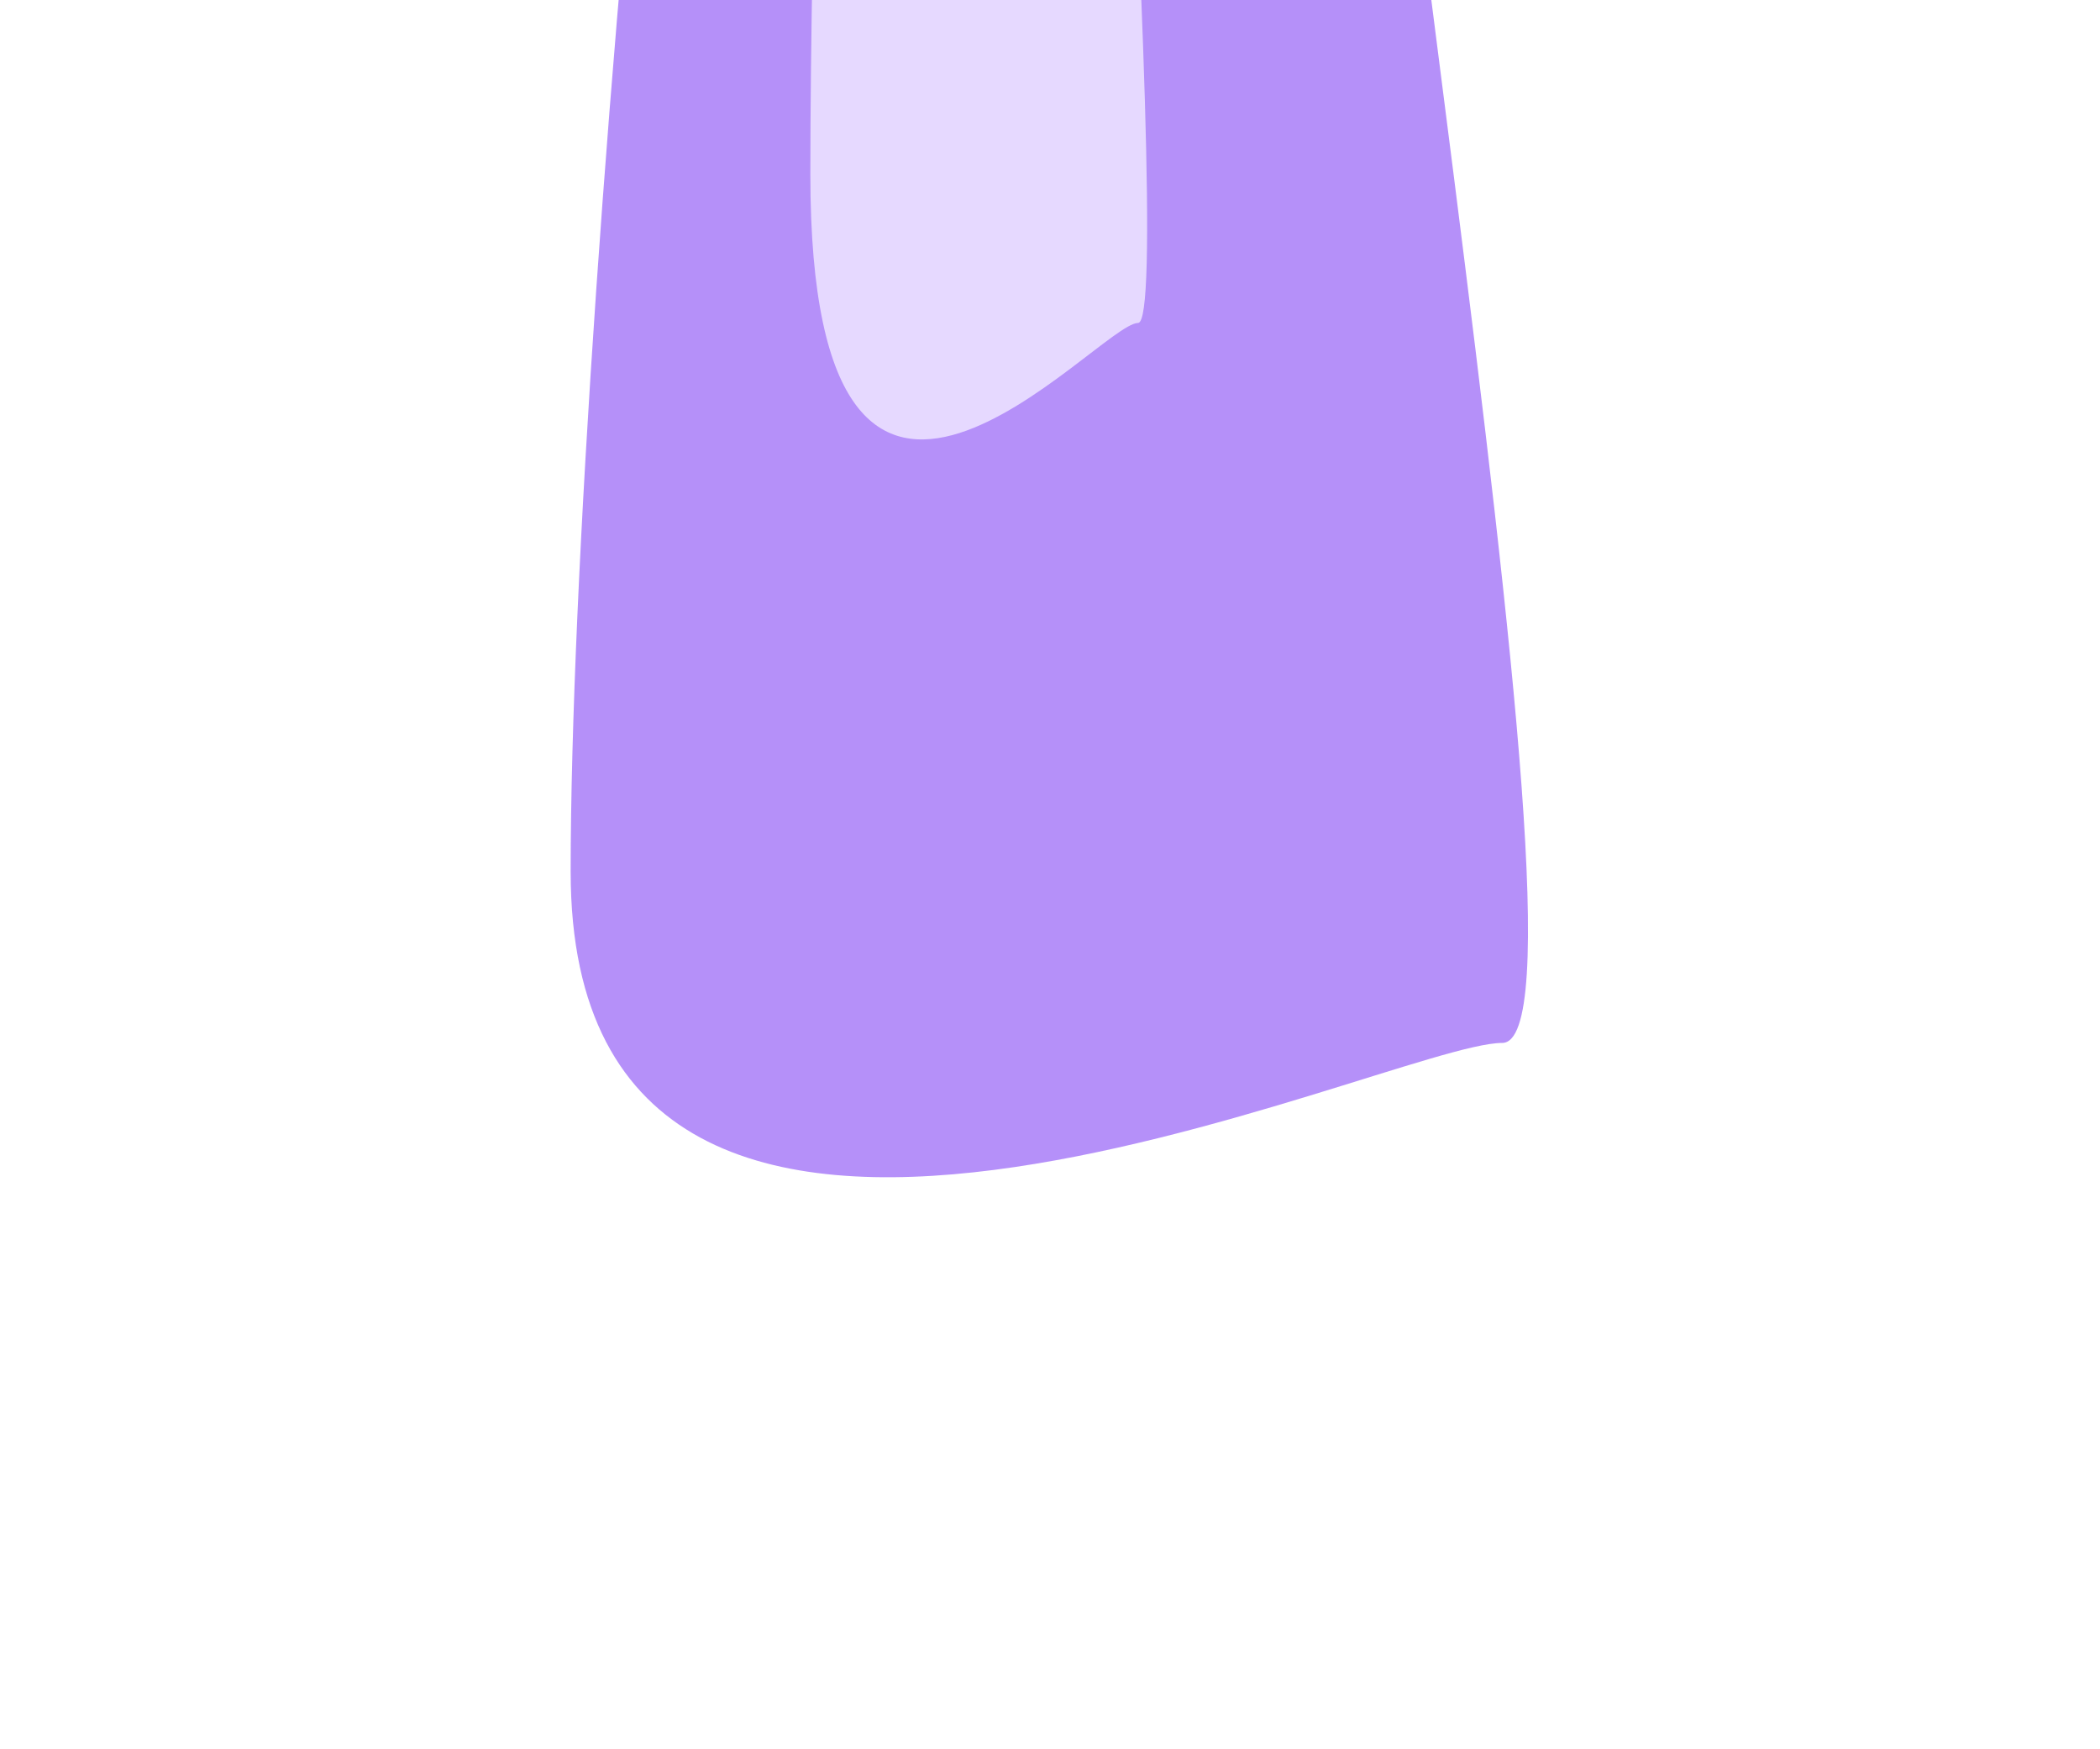 <svg width="736" height="613" viewBox="0 0 736 613" fill="none" xmlns="http://www.w3.org/2000/svg">
<g opacity="0.7">
<g filter="url(#filter0_f_417_9605)">
<path d="M200 305.5C200 106.834 253.462 -463.917 293.056 -463.917C332.649 -463.917 463.188 -587.479 463.188 -388.813C463.188 -190.148 566.054 365.5 526.46 365.5C486.867 365.5 200 504.165 200 305.5Z" fill="#9661F6"/>
</g>
<g filter="url(#filter1_f_417_9605)">
<path d="M284.008 61.15C284.008 -111.129 302.815 -606.072 316.744 -606.072C330.672 -606.072 376.594 -713.222 376.594 -540.944C376.594 -368.665 412.782 113.181 398.853 113.181C384.924 113.181 284.008 233.428 284.008 61.15Z" fill="#DCC9FF"/>
</g>
</g>
<defs>
<filter id="filter0_f_417_9605" x="0" y="-701.888" width="735.53" height="1314.46" filterUnits="userSpaceOnUse" color-interpolation-filters="sRGB">
<feFlood flood-opacity="0" result="BackgroundImageFix"/>
<feBlend mode="normal" in="SourceGraphic" in2="BackgroundImageFix" result="shape"/>
<feGaussianBlur stdDeviation="100" result="effect1_foregroundBlur_417_9605"/>
</filter>
<filter id="filter1_f_417_9605" x="184.008" y="-739" width="318.036" height="993" filterUnits="userSpaceOnUse" color-interpolation-filters="sRGB">
<feFlood flood-opacity="0" result="BackgroundImageFix"/>
<feBlend mode="normal" in="SourceGraphic" in2="BackgroundImageFix" result="shape"/>
<feGaussianBlur stdDeviation="50" result="effect1_foregroundBlur_417_9605"/>
</filter>
</defs>
</svg>
